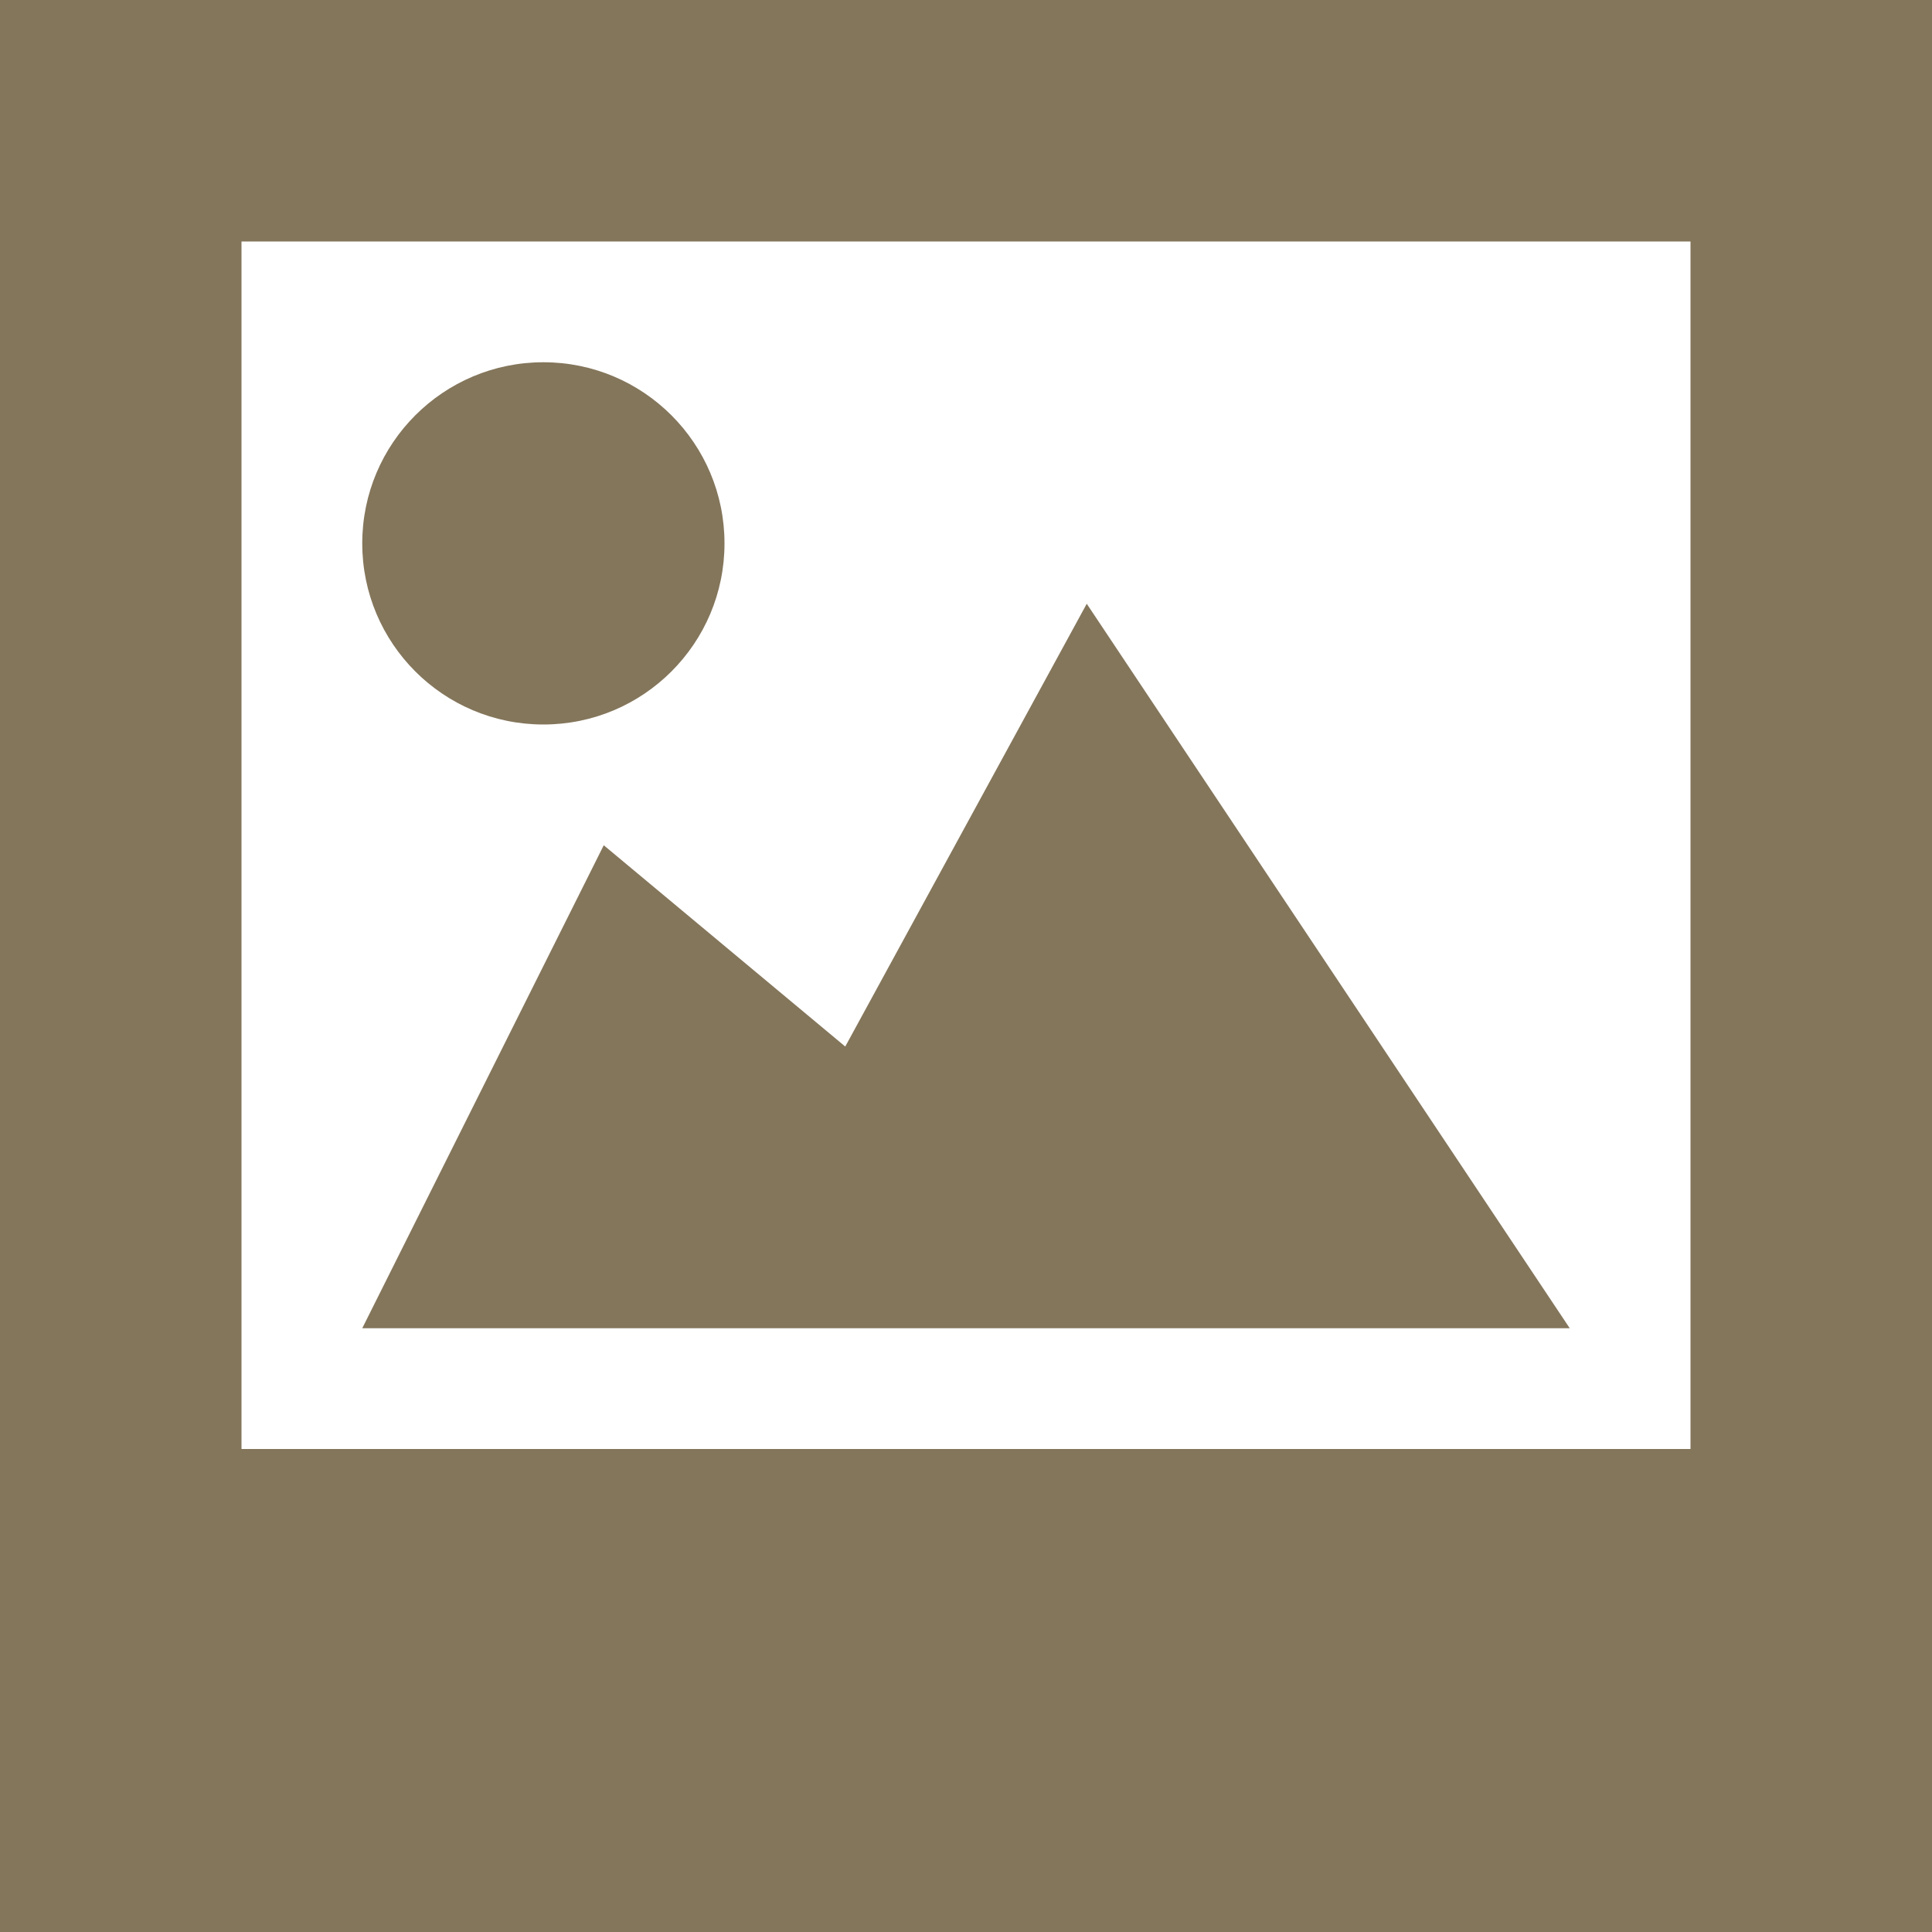<?xml version="1.0" encoding="UTF-8"?>
<svg width="16px" height="16px" viewBox="0 0 16 16" version="1.1" xmlns="http://www.w3.org/2000/svg" xmlns:xlink="http://www.w3.org/1999/xlink">
    <!-- Generator: Sketch 49.2 (51160) - http://www.bohemiancoding.com/sketch -->
    <title>ic_picture</title>
    <desc>Created with Sketch.</desc>
    <defs></defs>
    <g id="Page-1" stroke="none" stroke-width="1" fill="none" fill-rule="evenodd">
        <g id="ThemeStyles" transform="translate(-441, -2000)" fill="#84765B">
            <g id="ic_picture" transform="translate(441, 2000)">
                <g id="Group">
                    <path d="M0,0 L0,16 L16,16 L16,0 L0,0 Z M14,12 L2,12 L2,2 L14,2 L14,12 Z" id="Shape"></path>
                    <polygon id="Shape" points="9 5 7 8.667 5 7 3 11 13 11"></polygon>
                    <circle id="Oval" cx="4.5" cy="4.5" r="1.5"></circle>
                </g>
            </g>
        </g>
    </g>
</svg>